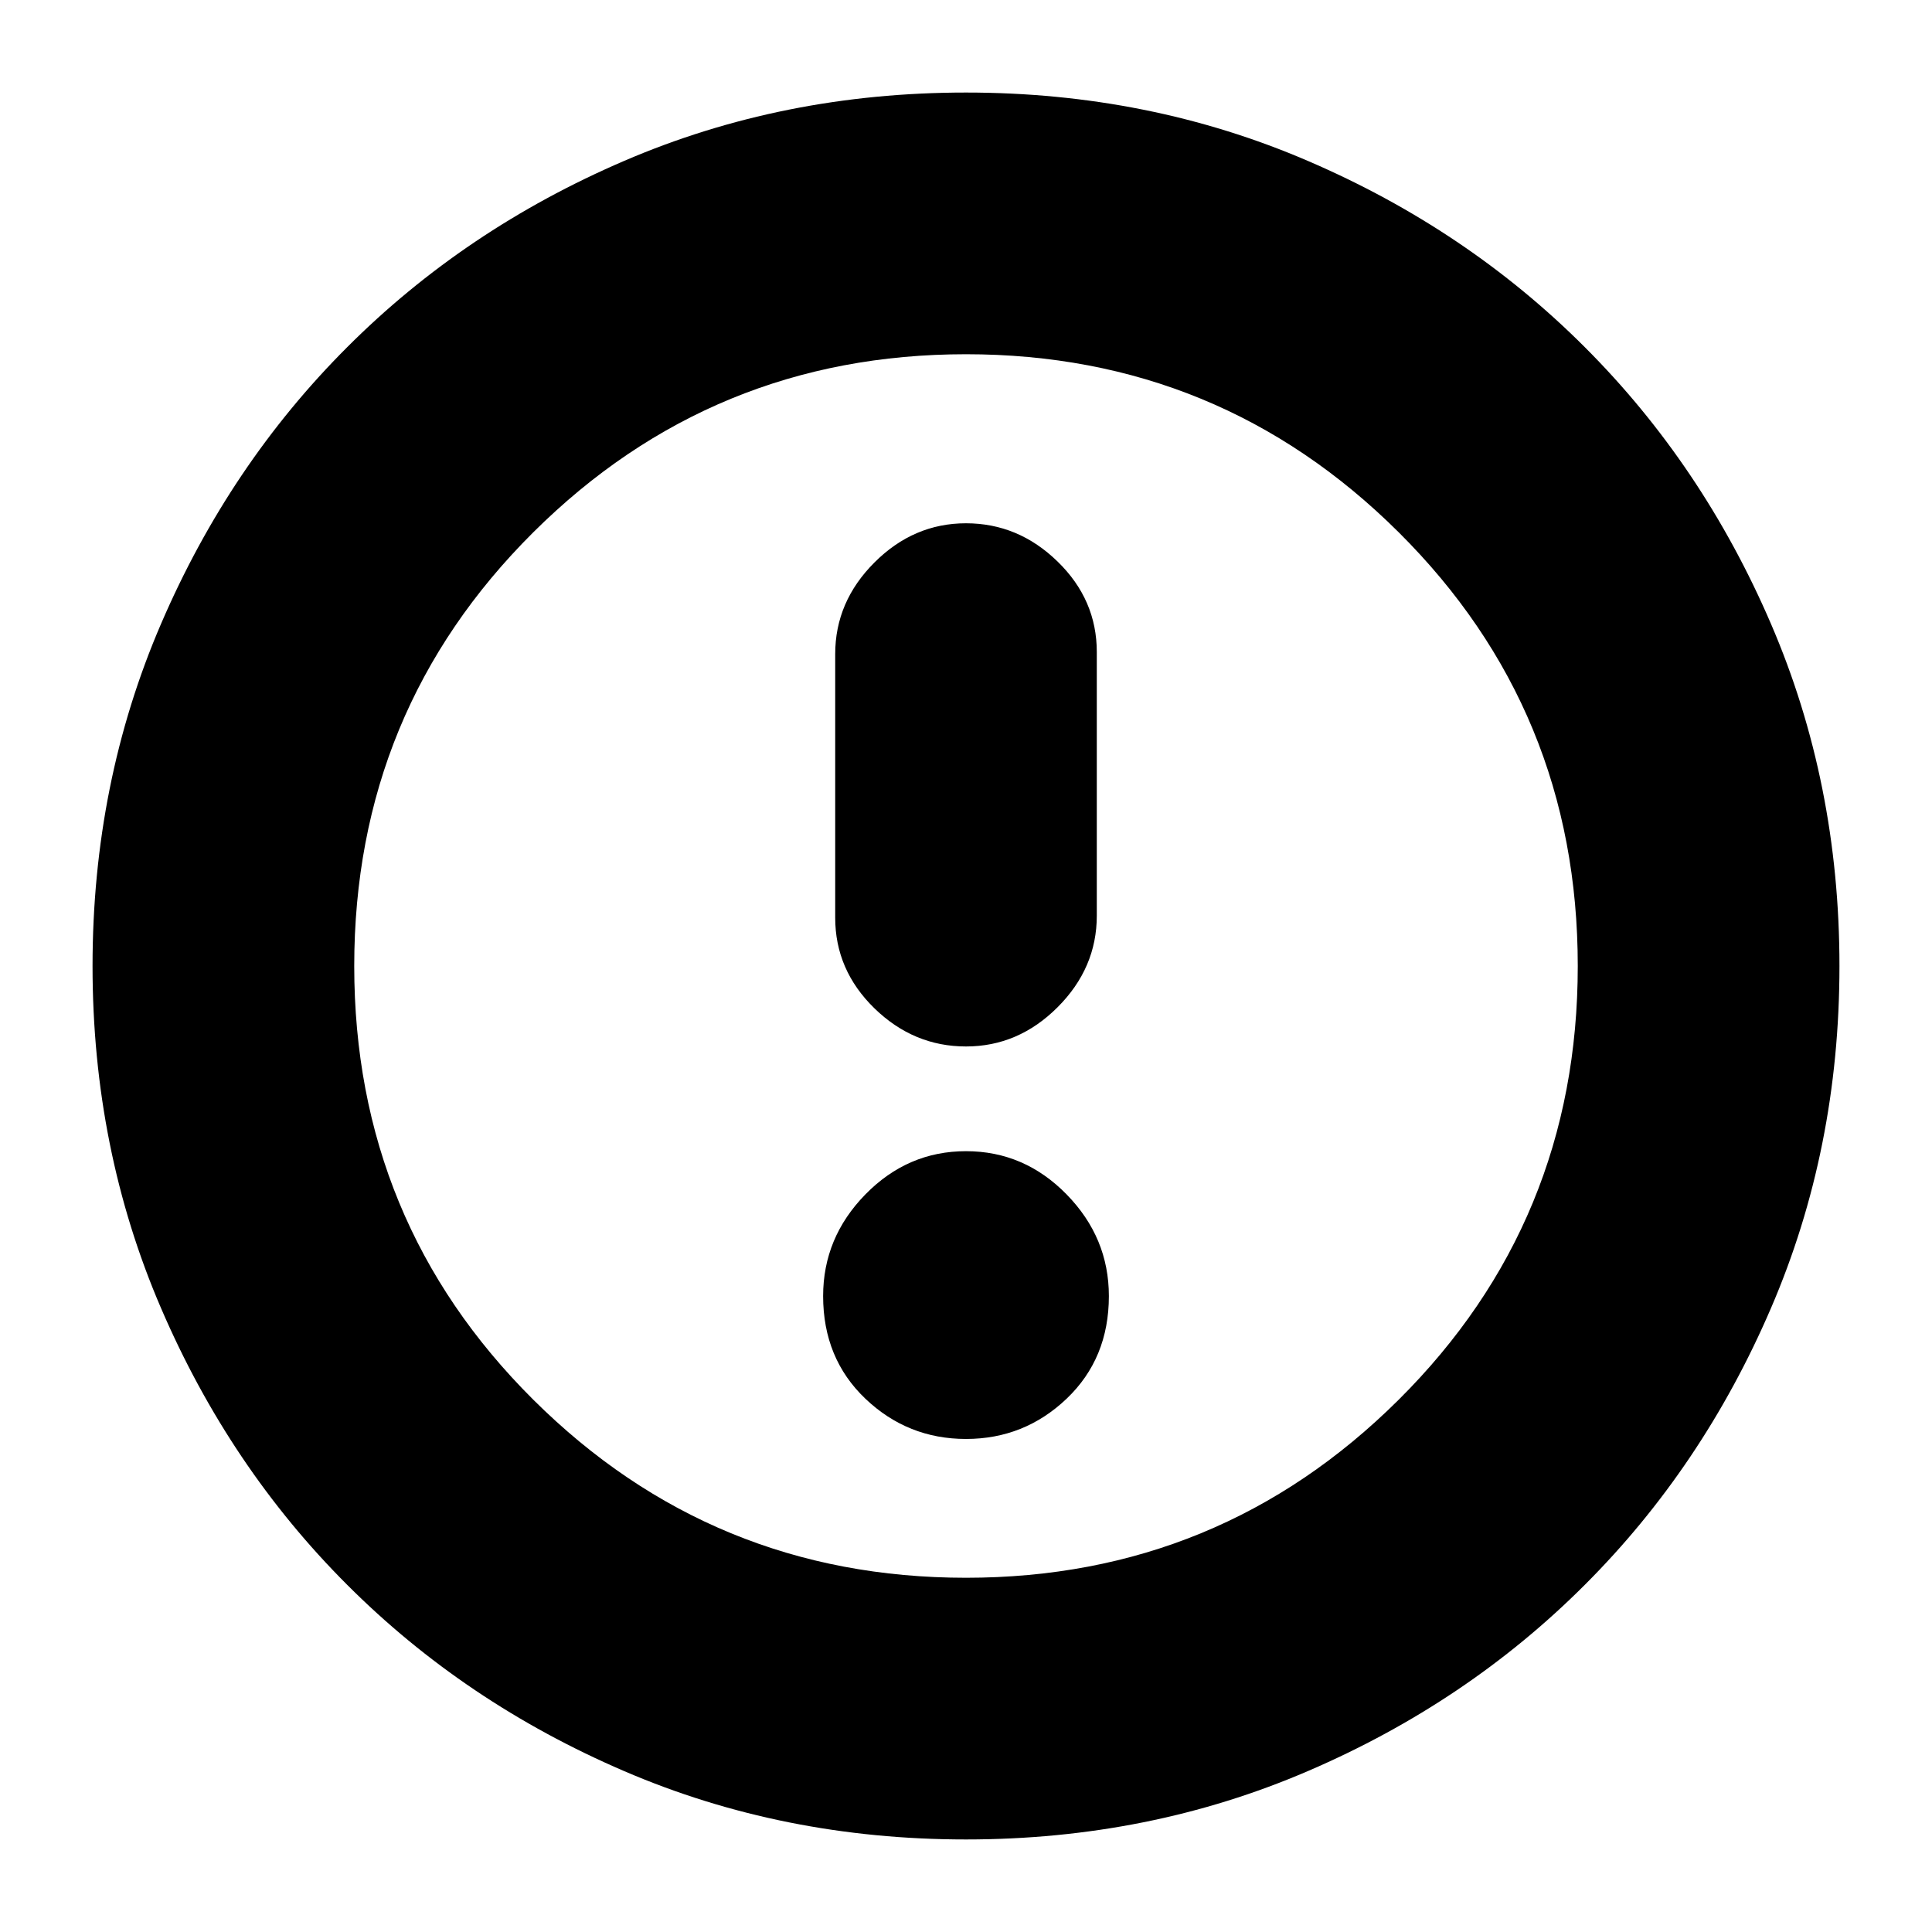 <svg xmlns="http://www.w3.org/2000/svg" height="20" width="20"><path d="M10 10.833q.542 0 .948-.406.406-.406.406-.948V6.75q0-.542-.406-.937-.406-.396-.948-.396-.542 0-.948.406-.406.406-.406.948V9.5q0 .542.406.938.406.395.948.395Zm0 4.063q.604 0 1.042-.417.437-.417.437-1.062 0-.605-.437-1.052-.438-.448-1.042-.448-.604 0-1.042.448-.437.447-.437 1.052 0 .645.437 1.062.438.417 1.042.417Zm0 4.146q-1.896 0-3.542-.709-1.646-.708-2.864-1.927-1.219-1.218-1.927-2.864Q.958 11.896.958 10t.709-3.542q.708-1.646 1.927-2.864 1.218-1.219 2.864-1.927Q8.104.958 10 .958t3.542.709q1.646.708 2.864 1.927 1.219 1.218 1.927 2.864.709 1.646.709 3.542t-.709 3.542q-.708 1.646-1.927 2.864-1.218 1.219-2.864 1.927-1.646.709-3.542.709ZM10 10Zm0 6.333q2.625 0 4.479-1.843 1.854-1.844 1.854-4.49t-1.854-4.49Q12.625 3.667 10 3.667T5.521 5.51Q3.667 7.354 3.667 10t1.854 4.49Q7.375 16.333 10 16.333Z"/></svg>
